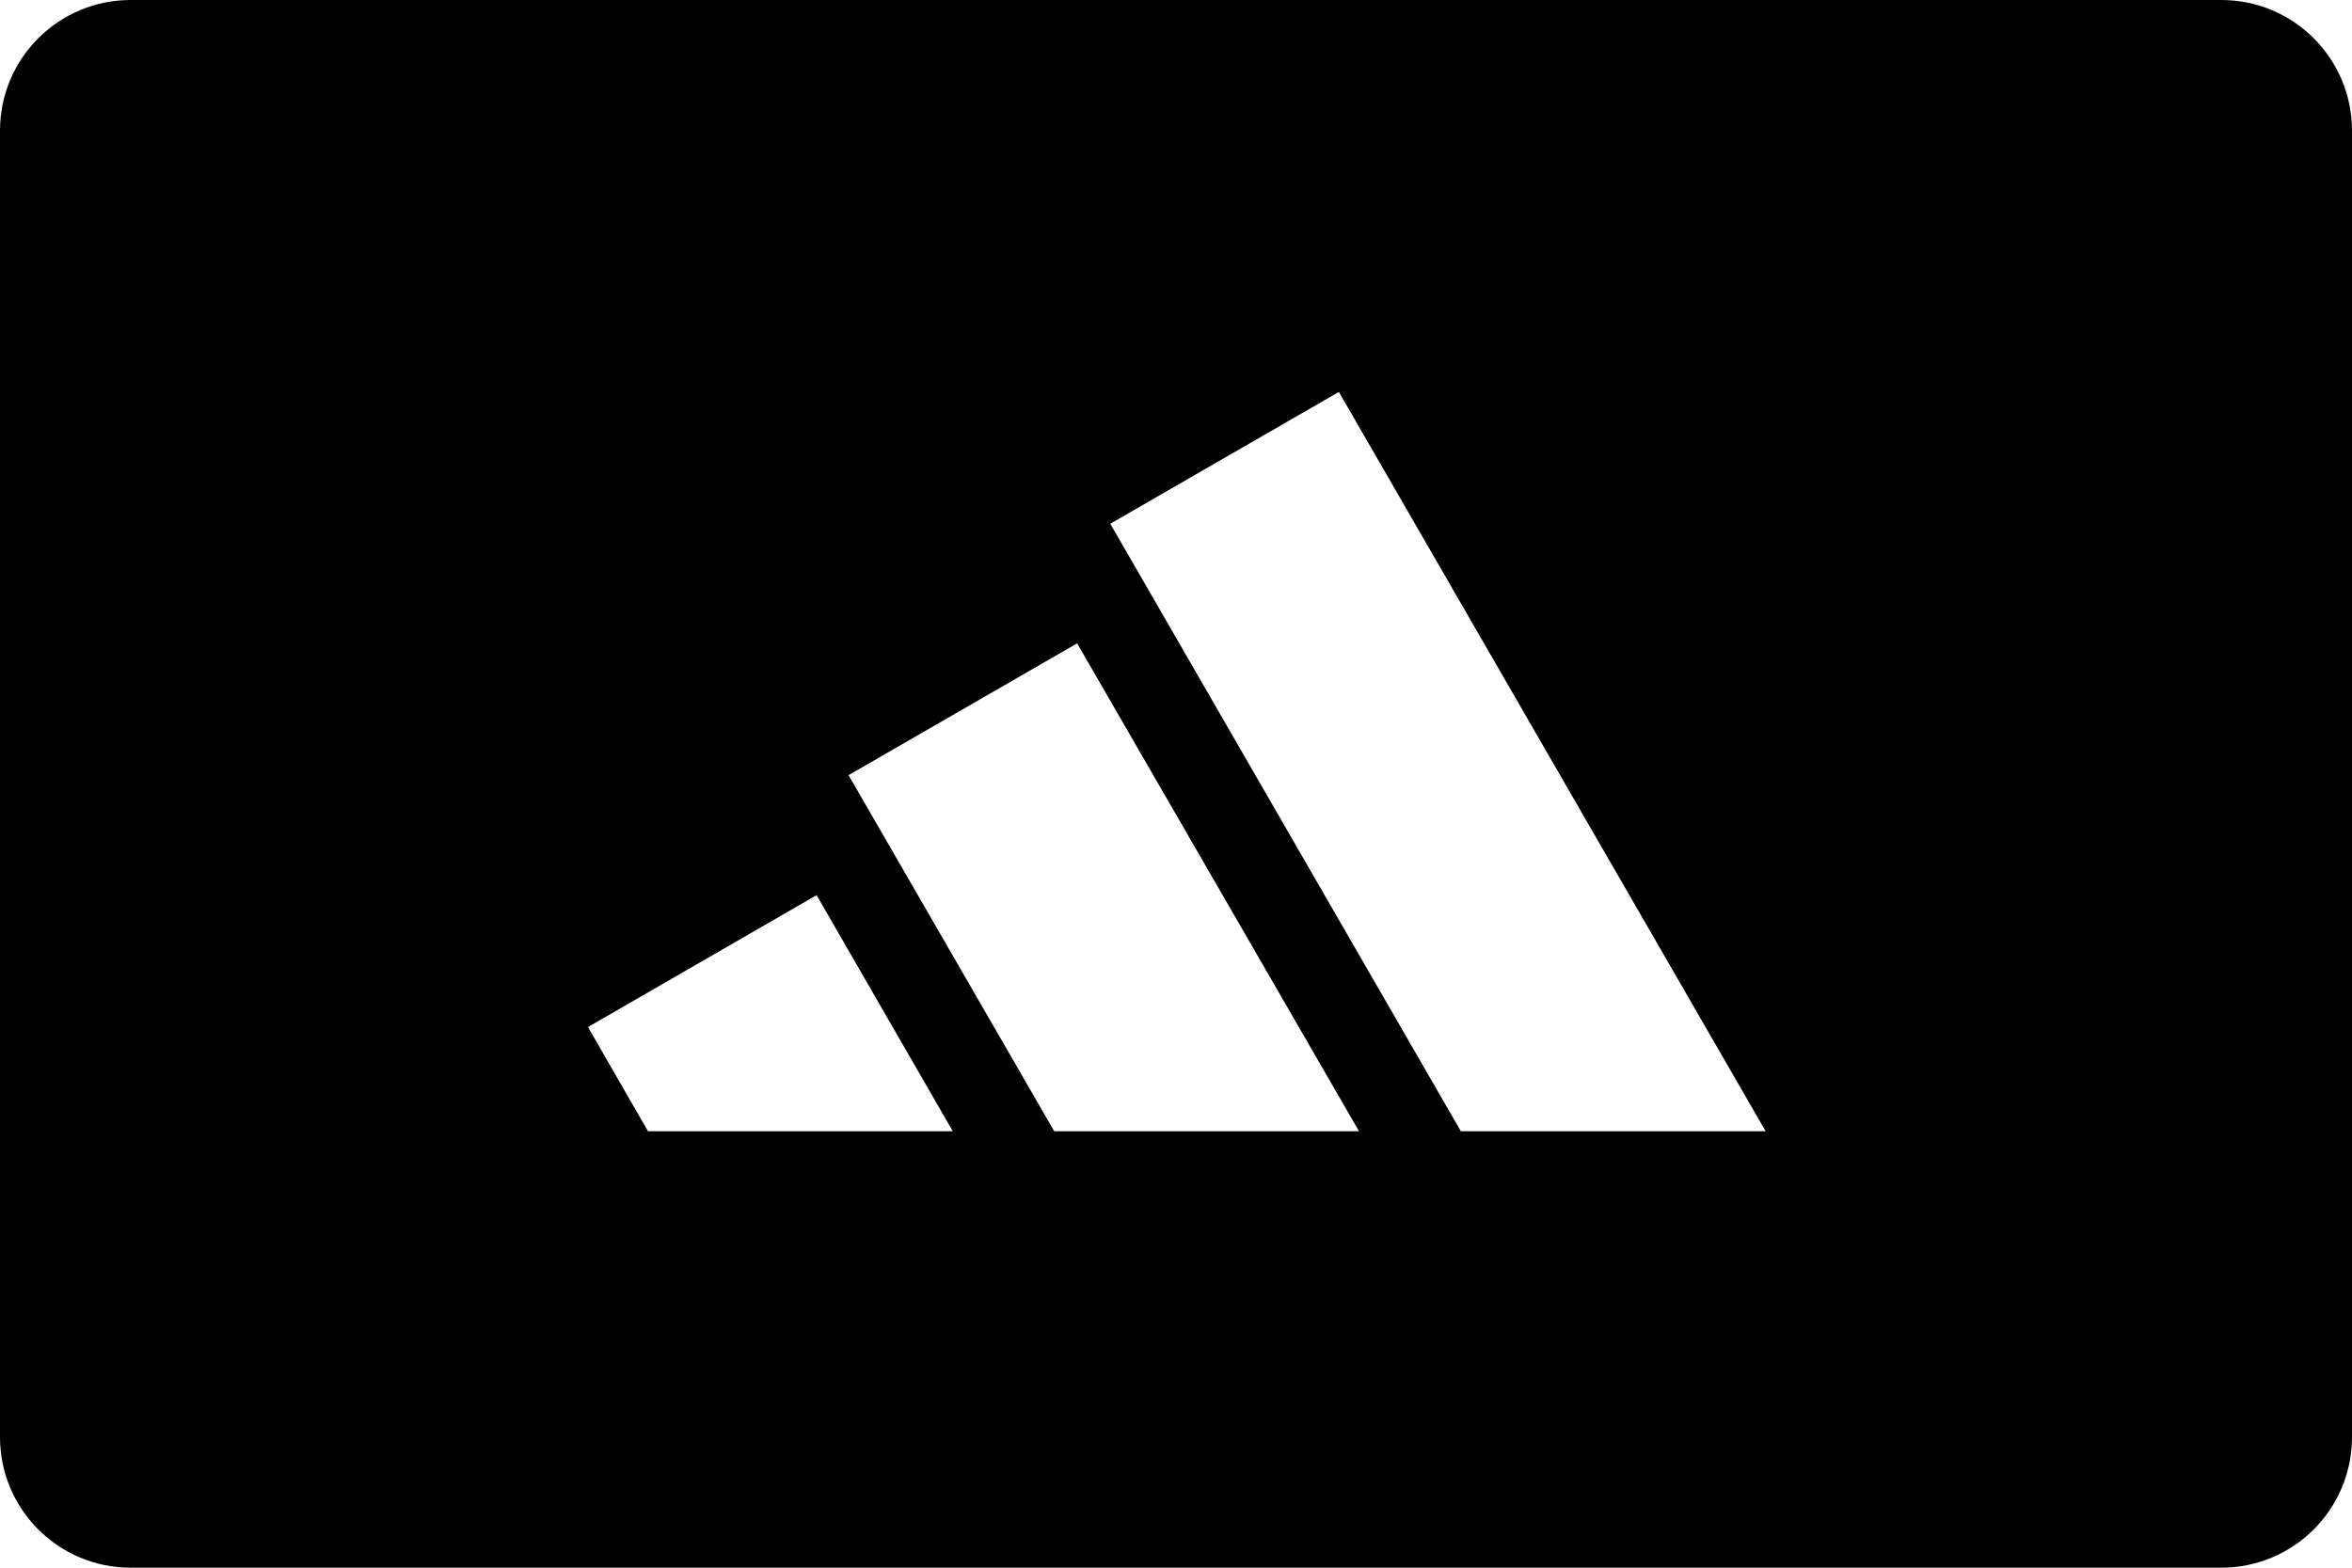<svg width="36" height="24" viewBox="0 0 36 24" fill="none" xmlns="http://www.w3.org/2000/svg">
<g id="icon-adidas-giftcard">
<path id="Subtract" fill-rule="evenodd" clip-rule="evenodd" d="M34 0H2C0.895 0 0 0.895 0 2V22C0 23.105 0.895 24 2 24H34C35.105 24 36 23.105 36 22V2C36 0.895 35.105 0 34 0ZM20.493 6L27.025 17.318H22.36L16.994 8.018L20.493 6ZM16.487 9.849L20.801 17.318H16.136L12.988 11.867L16.487 9.849ZM12.499 13.704L14.583 17.318H9.918L9 15.723L12.499 13.704Z" fill="black"/>
</g>
</svg>
